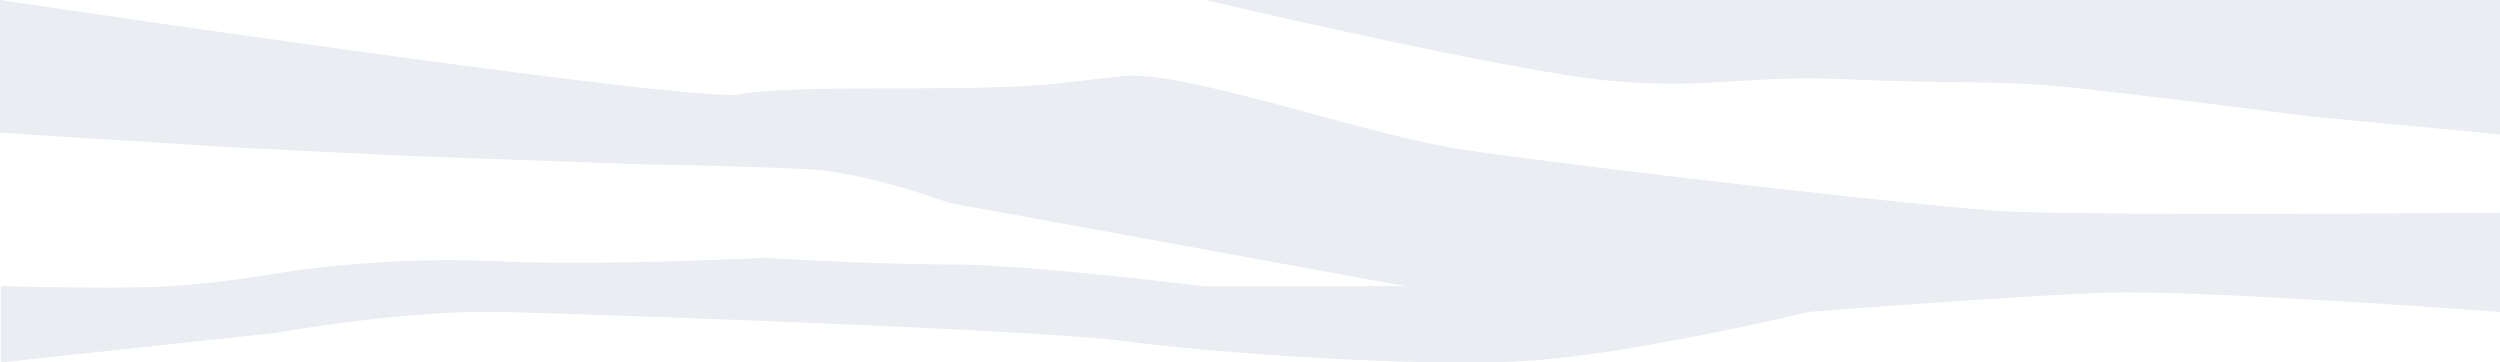 <svg id="OBJECTS" xmlns="http://www.w3.org/2000/svg" viewBox="0 0 750 108.75"><defs><style>.cls-1{fill:#b8c1ce;opacity:0.3;}</style></defs><path class="cls-1" d="M.76,85.83s35.31,1,51.31,0a321.87,321.87,0,0,0,32.5-4,345,345,0,0,1,64-3.5c34,1.5,81-1,81-1s32,2,56,2,75.5,6.5,75.5,6.5h61l-137-25s-24-9-41.5-10-49.23-1.5-49.23-1.5l-70.27-2.5-51.5-2.5L.5,39.83V0S207.57,30.83,222.07,28.33s47.5-1.5,71-2,25.5-1.5,44-3.5,72.5,17.5,102,22,137,17,162,18.5,149.43.5,149.43.5V93.59s-90.43-6.76-118.43-5.76-89,5.76-89,5.76-46.5,11.24-79,14.24-100-2-126.5-5.5-158-8-186.5-8.74-67.5,6.24-67.5,6.24L.76,108.75Z" transform="translate(-0.5)"/><path class="cls-1" d="M362.07,0s92.5,21.83,122.5,24.33,40-2,71.5-.5,43,0,66.5,2.5,70,8.5,70,8.5l57.93,5.5V0Z" transform="translate(-0.5)"/></svg>